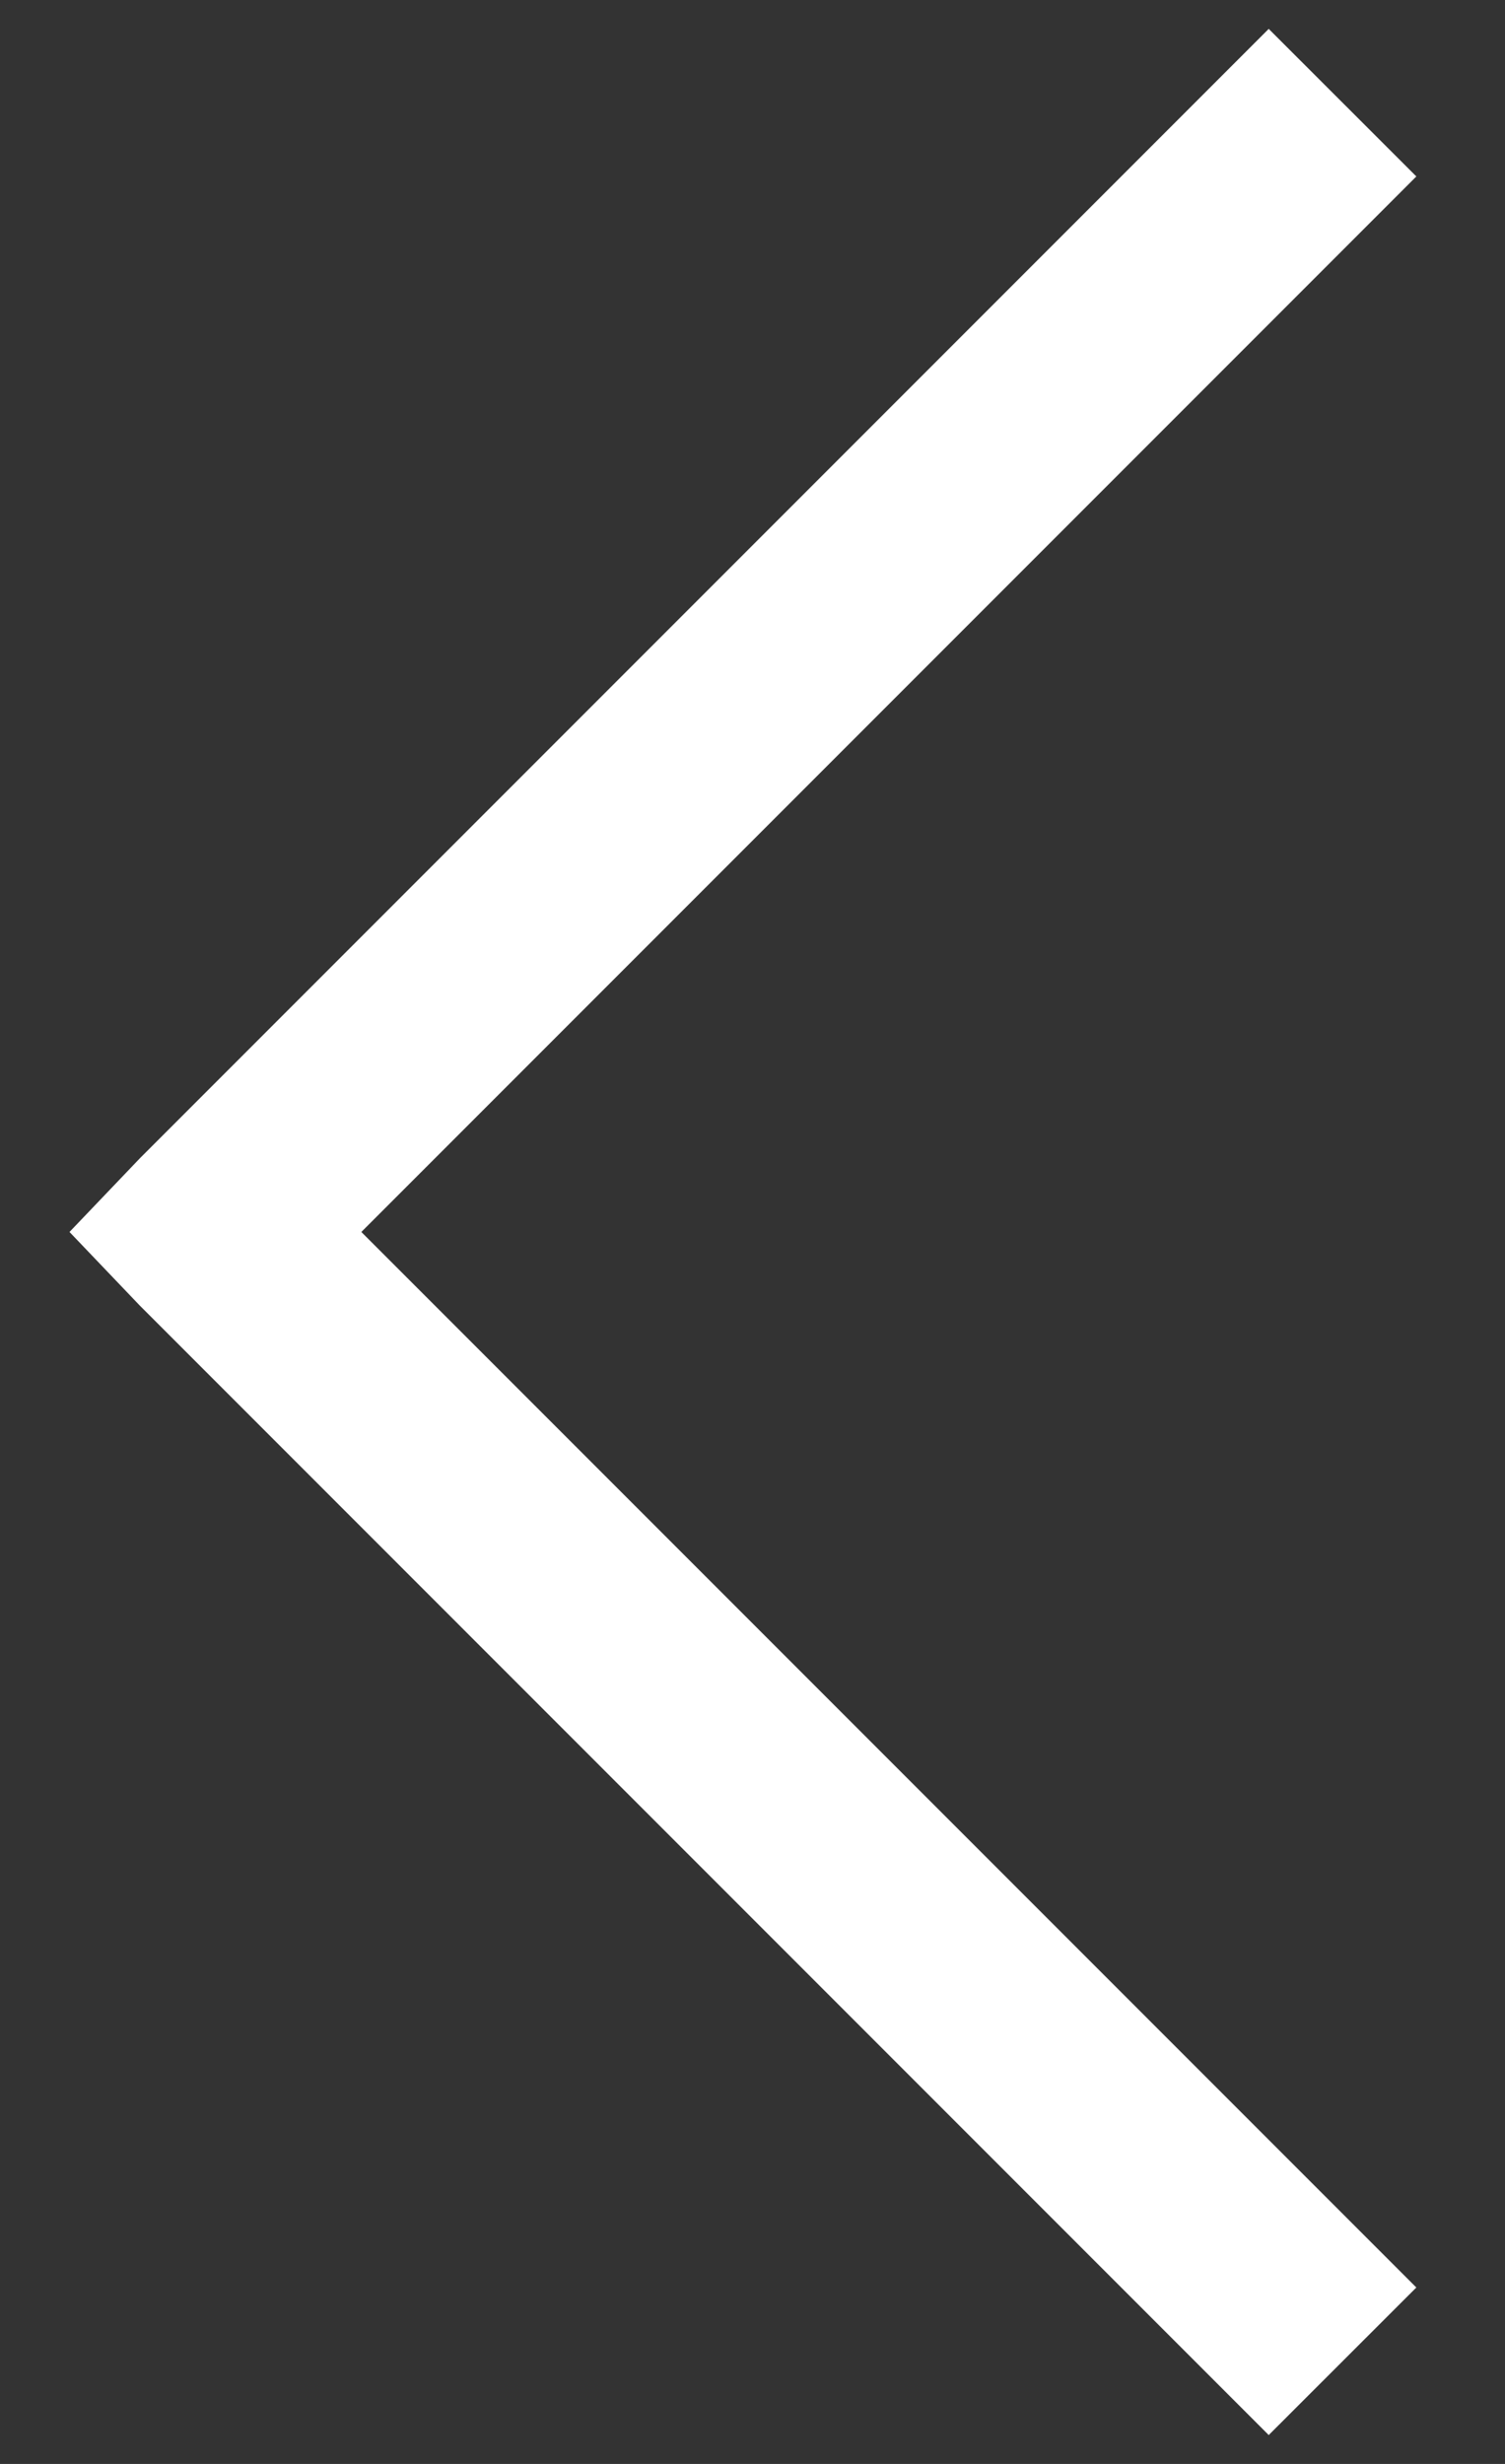 <svg width="11" height="18" viewBox="0 0 11 18" fill="none" xmlns="http://www.w3.org/2000/svg">
<rect x="0" y="0" width="11" height="18" fill="#333333" stroke="none"/>
<path d="M9.273 0.211L1.023 8.461L0.508 9L1.023 9.539L9.273 17.789L10.352 16.711L2.641 9L10.352 1.289L9.273 0.211Z" fill="white"/>
</svg>
